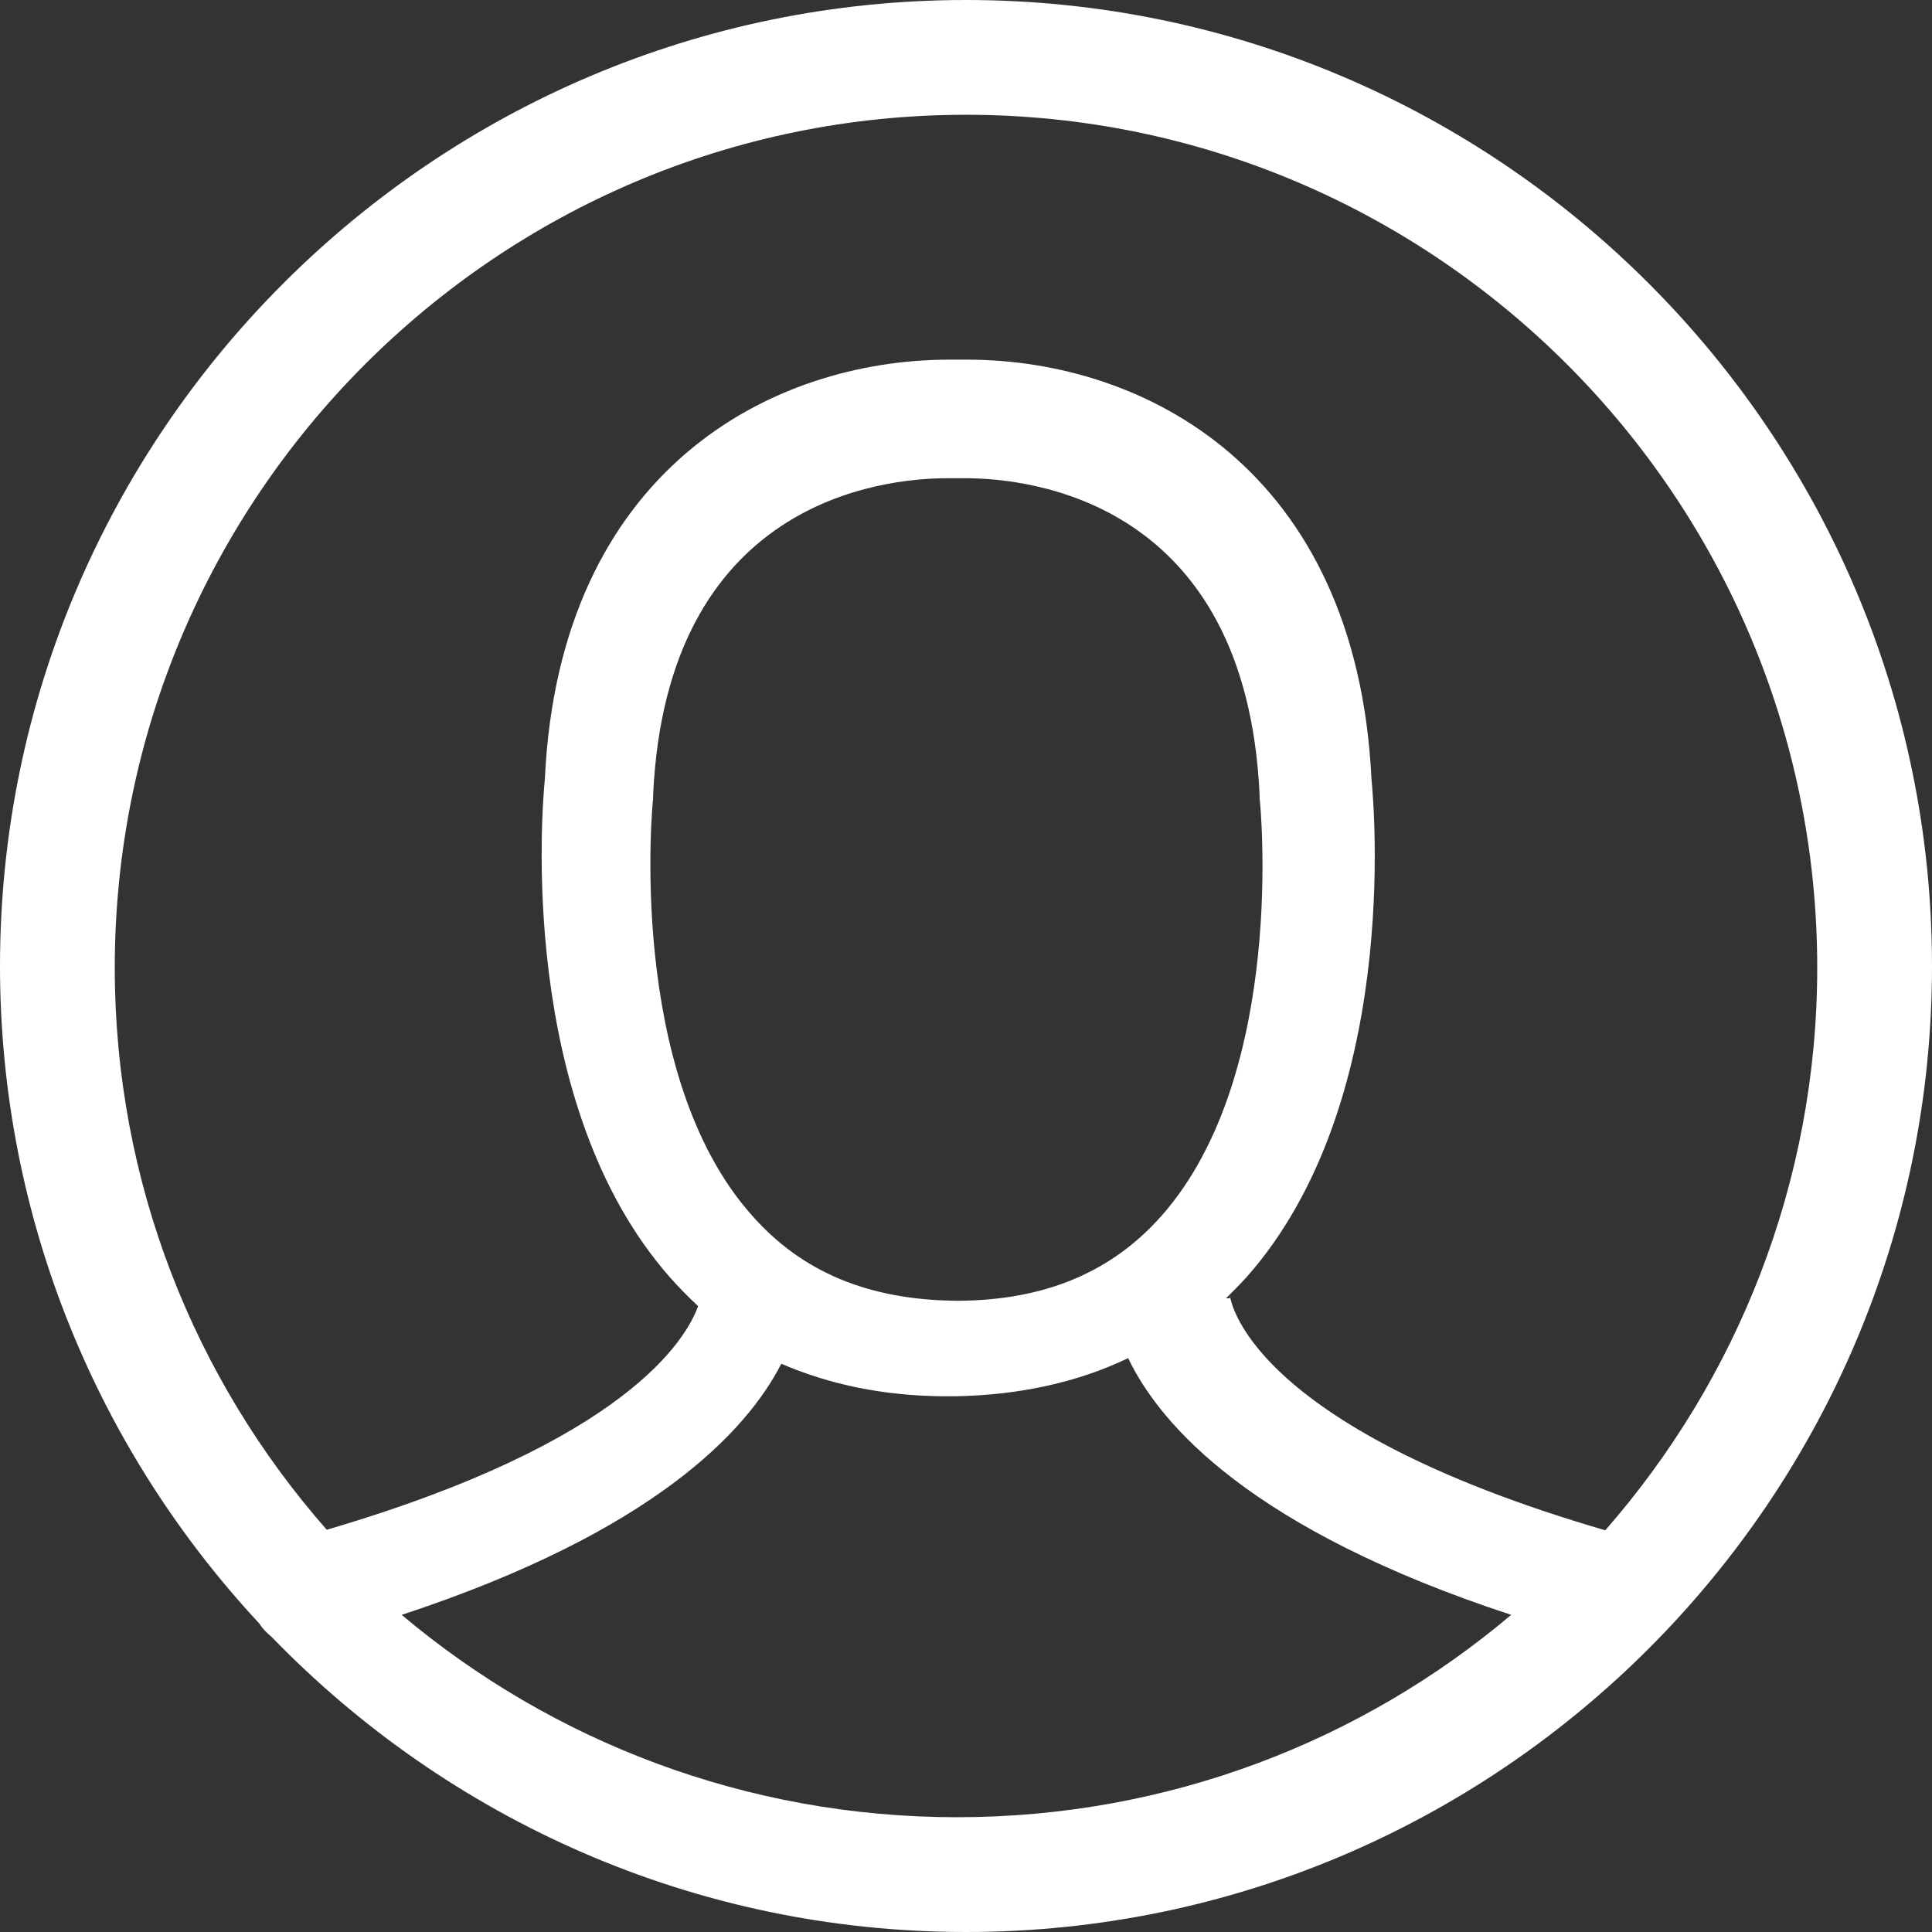 <?xml version="1.0" encoding="UTF-8"?>
<svg width="101px" height="101px" viewBox="0 0 101 101" version="1.1" xmlns="http://www.w3.org/2000/svg" xmlns:xlink="http://www.w3.org/1999/xlink">
    <rect x="0" y="0" width="101" height="101" fill="#333333" stroke="none"/>
    <!-- Generator: sketchtool 49.3 (51167) - http://www.bohemiancoding.com/sketch -->
    <title>E5B74059-31EF-4632-9179-09A9EE84FBCA</title>
    <desc>Created with sketchtool.</desc>
    <defs></defs>
    <g id="Desk" stroke="none" stroke-width="1" fill="none" fill-rule="evenodd">
        <g id="123---Assets" transform="translate(-879, -729)" fill="#FFFFFF">
            <path d="M929.5,735 C954.031,735 974,755.009 974,779.587 C974,790.837 969.79,801.149 962.919,809 C944.031,803.492 943.3,796.813 943.3,796.725 L943.3,796.871 L943.096,796.871 C943.447,796.52 943.797,796.169 944.148,795.788 C952.189,786.735 950.843,771.239 950.697,769.715 C949.908,753.544 938.827,747.802 929.559,747.802 L929.091,747.802 L928.623,747.802 C919.354,747.802 908.244,753.544 907.484,769.715 C907.338,771.209 906.022,786.706 914.033,795.788 C914.501,796.315 914.998,796.813 915.495,797.282 C914.881,798.981 911.782,804.371 896.081,808.971 C889.181,801.12 885,790.837 885,779.587 C885,755.009 904.97,735 929.5,735 M913.144,770.74 L913.144,770.564 C913.846,755.208 925.077,754 928.528,754 L928.879,754 L929.113,754 L929.464,754 C932.886,754 944.147,755.208 944.849,770.564 L944.849,770.74 C944.878,770.888 946.311,785.093 939.73,792.55 C937.127,795.497 933.647,796.97 929.113,797 L929.026,797 L928.938,797 C924.375,796.941 920.924,795.497 918.321,792.55 C911.711,785.152 913.115,770.888 913.144,770.74 M929.03,824 C917.985,824 907.826,820.014 900,813.421 C913.171,809.084 918.044,803.81 919.845,800.293 C922.355,801.377 925.161,801.963 928.262,801.993 L928.468,801.993 L928.734,801.993 L928.941,801.993 C932.307,801.934 935.349,801.26 937.977,800 C939.661,803.517 944.445,808.967 958,813.421 C950.204,820.014 940.074,824 929.03,824 M893.211,814.586 C902.4,824.069 915.26,830 929.5,830 C957.334,830 980,807.334 980,779.5 C980,751.666 957.334,729 929.5,729 C901.666,729 879,751.666 879,779.5 C879,792.771 884.167,804.867 892.564,813.881 C892.74,814.175 892.976,814.38 893.211,814.586" id="ícone-people"></path>
        </g>
    </g>
</svg>